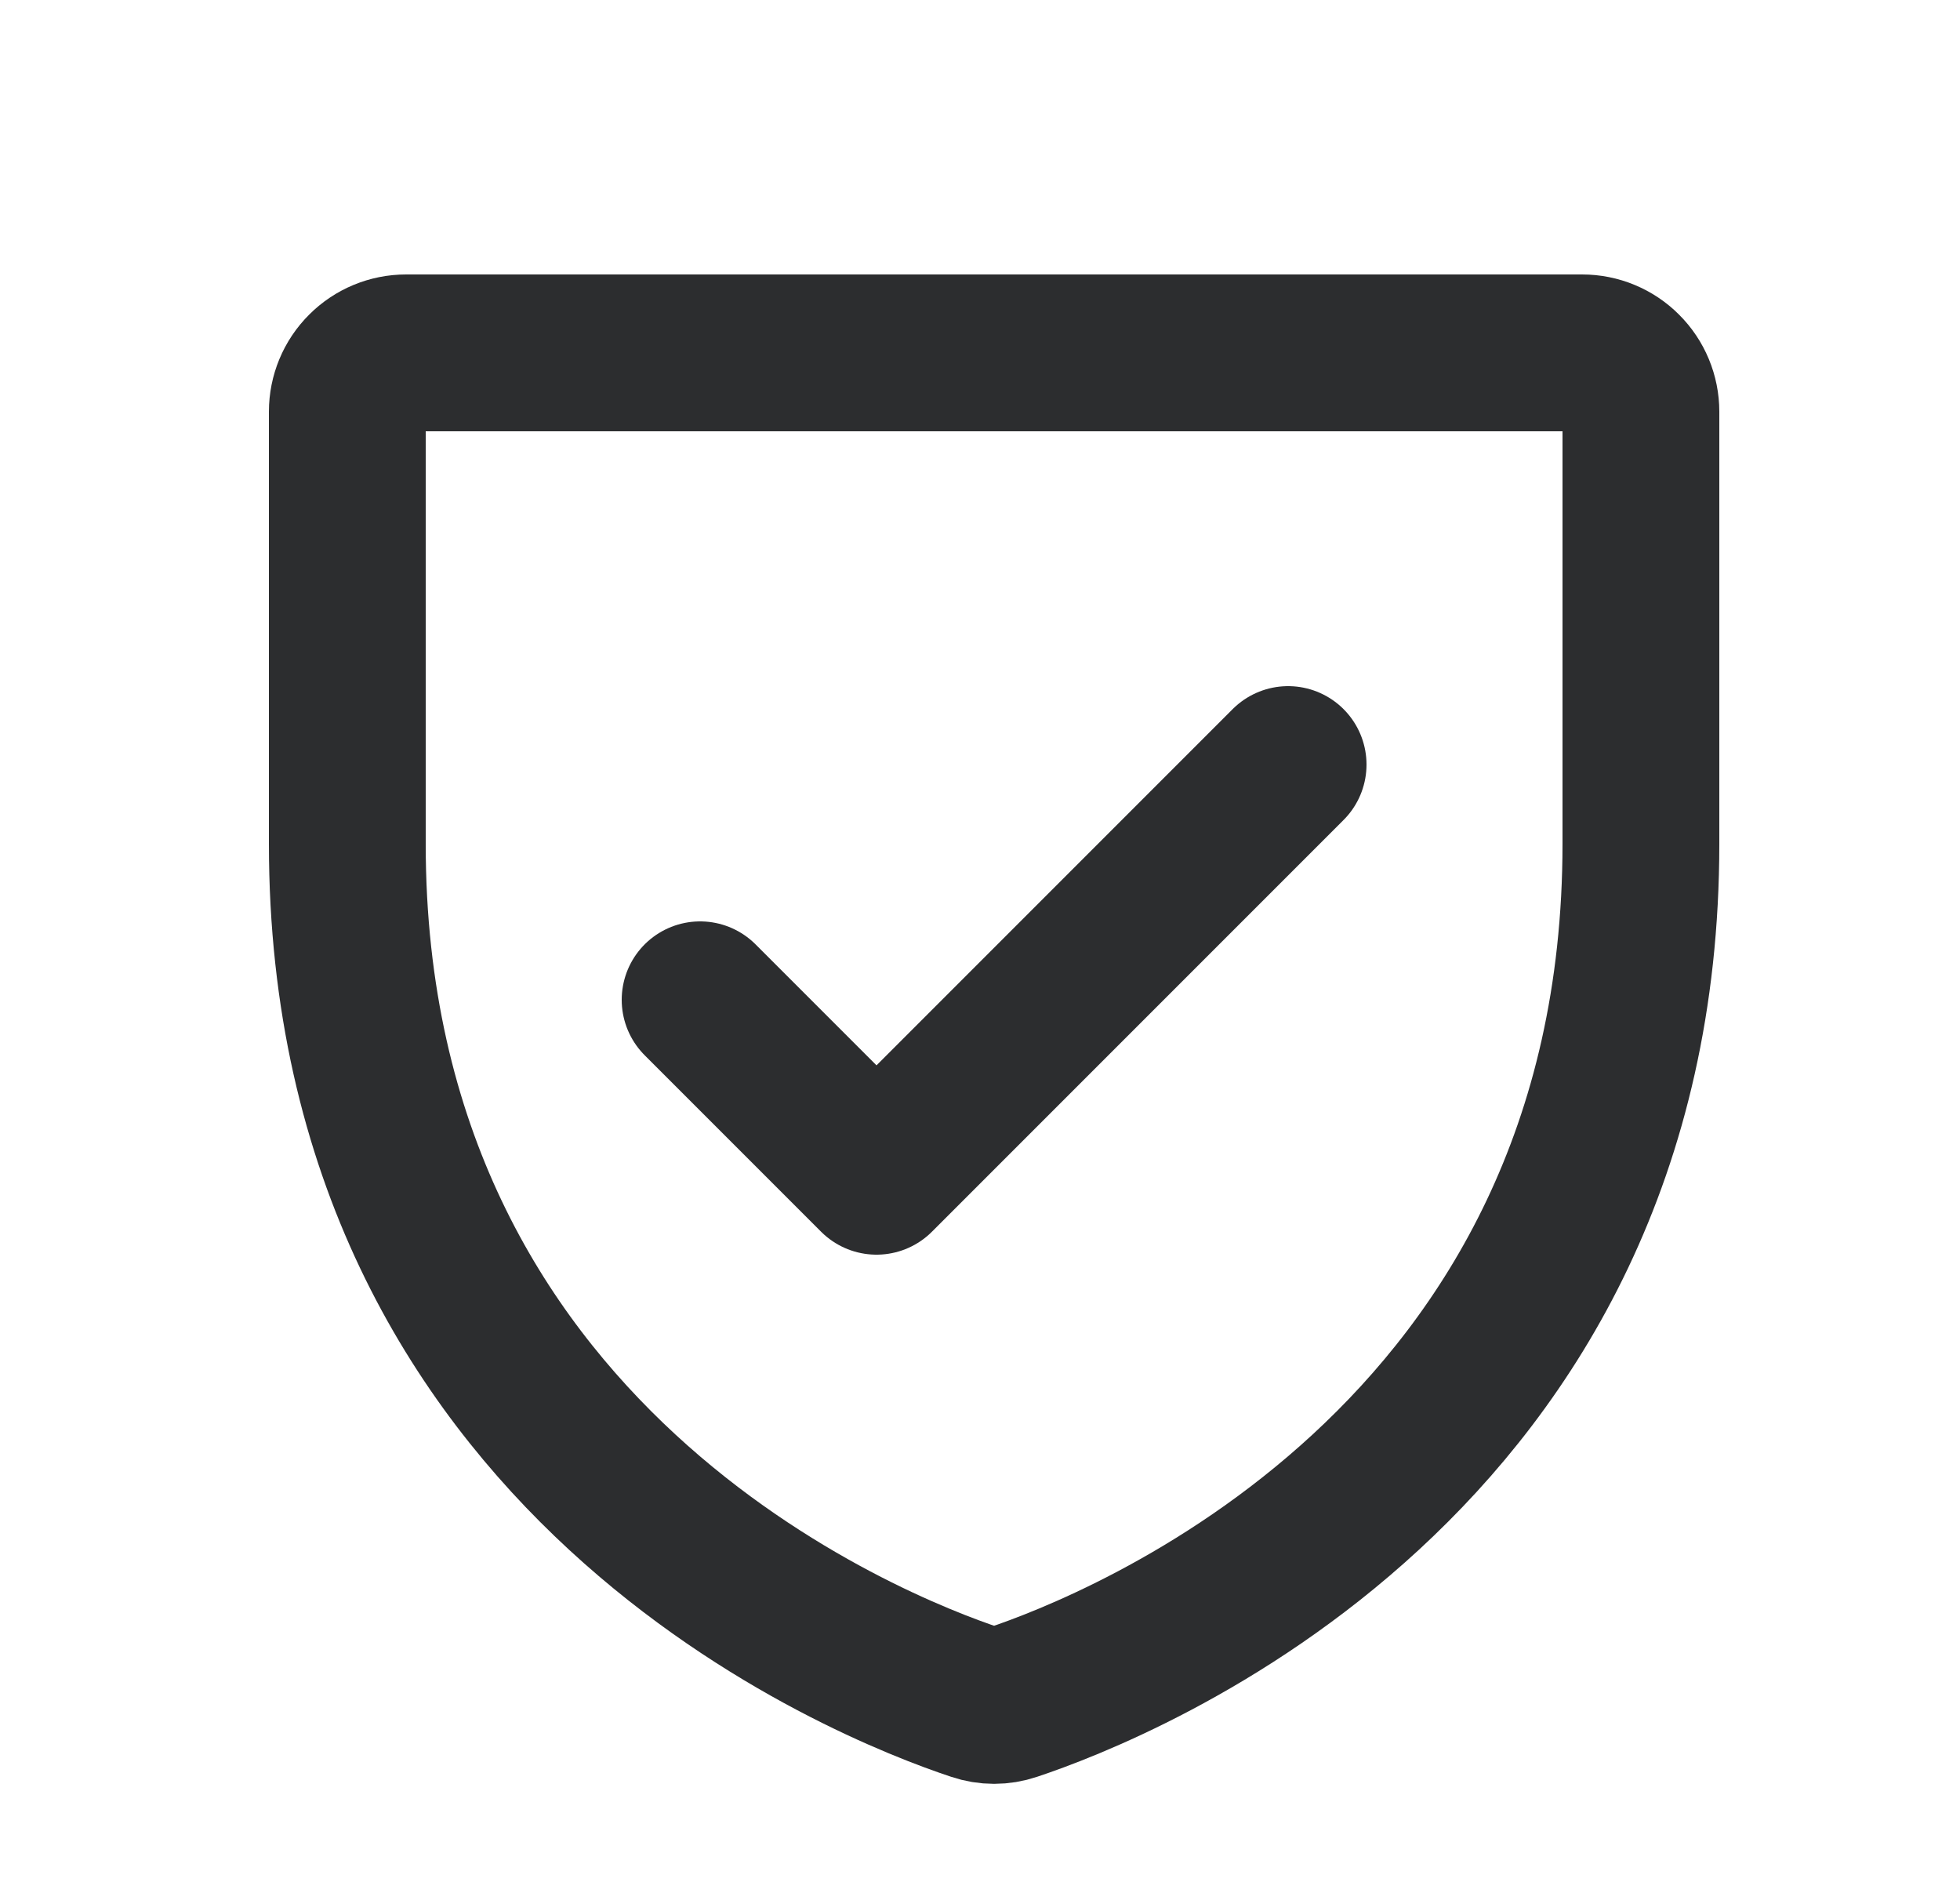 <svg width="25" height="24" viewBox="0 0 25 24" fill="none" xmlns="http://www.w3.org/2000/svg">
<path d="M4.43 10.762V5.25C4.43 5.051 4.509 4.86 4.65 4.72C4.79 4.579 4.981 4.5 5.18 4.5H20.18C20.379 4.5 20.57 4.579 20.71 4.72C20.851 4.86 20.93 5.051 20.93 5.25V10.76C20.93 18.652 14.245 21.266 12.911 21.71C12.761 21.761 12.599 21.761 12.449 21.71C11.115 21.268 4.43 18.656 4.43 10.762Z" stroke="#2C2D2F" stroke-width="2" stroke-linecap="round" stroke-linejoin="round"/>
<path d="M8.93 12.75L11.18 15L16.43 9.75" stroke="#2C2D2F" stroke-width="2" stroke-linecap="round" stroke-linejoin="round"/>
</svg>
